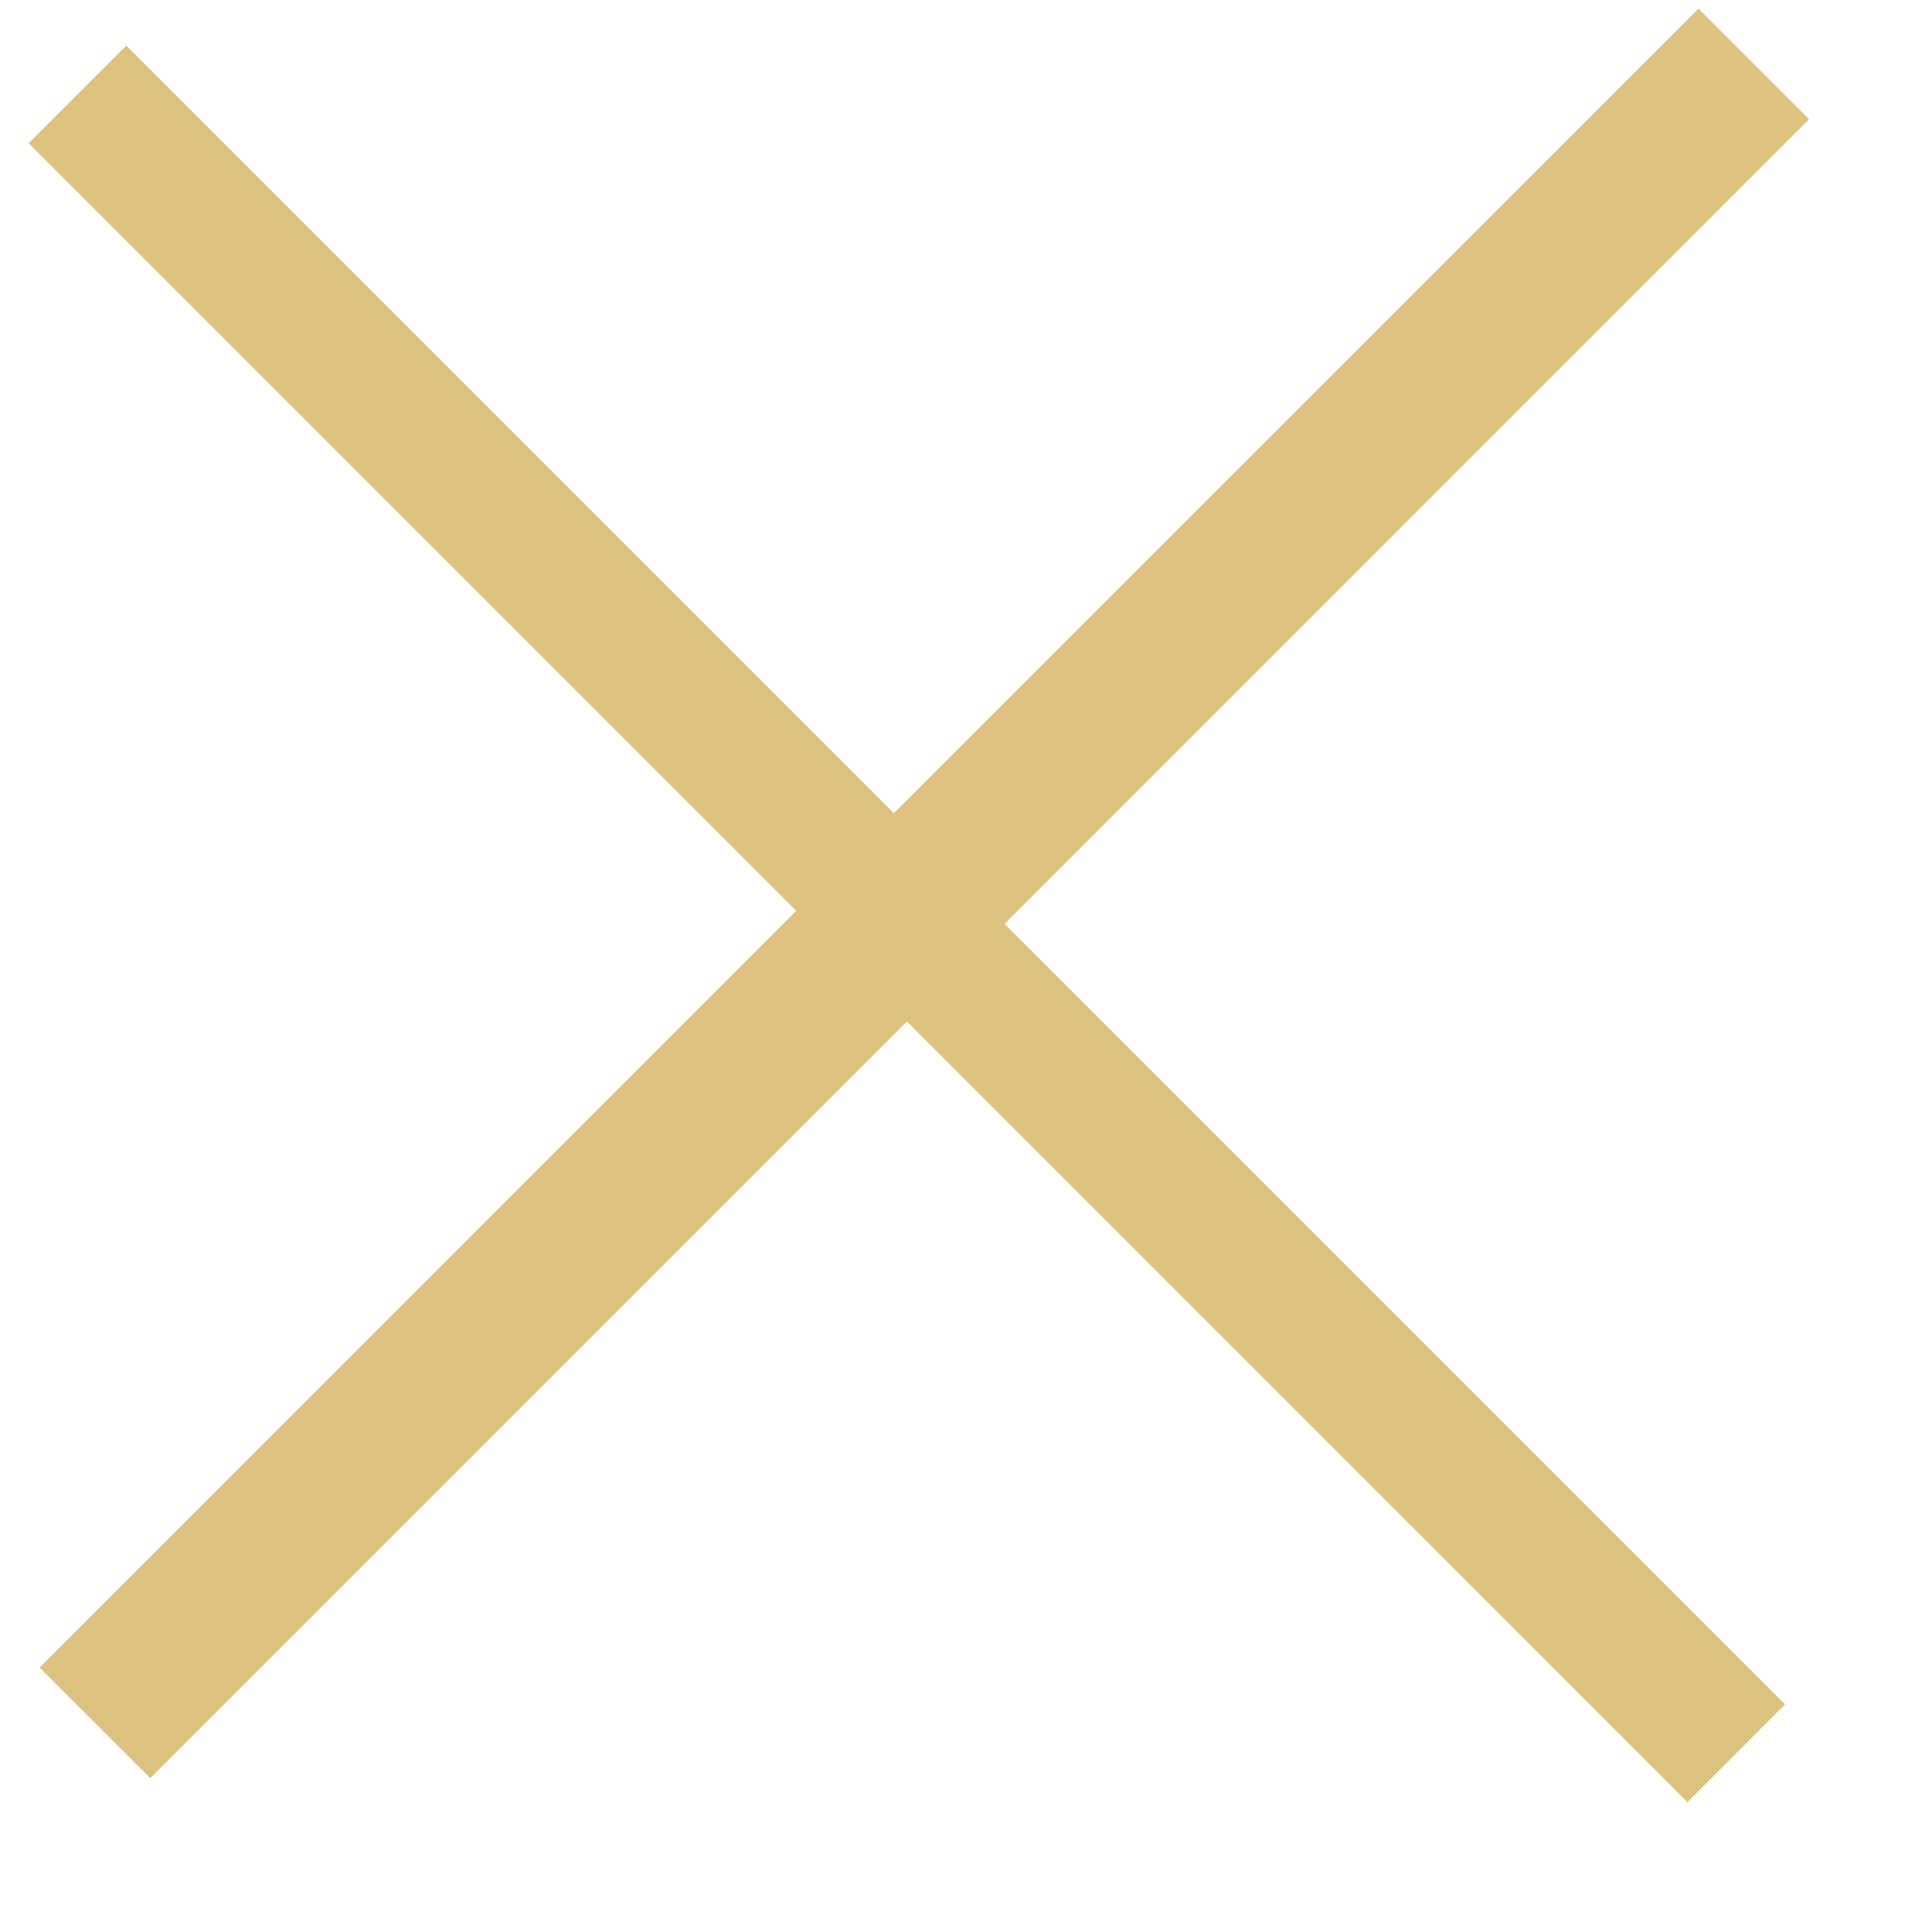 <svg width="14" height="14" viewBox="0 0 14 14" fill="none" xmlns="http://www.w3.org/2000/svg">
<path fill-rule="evenodd" clip-rule="evenodd" d="M6.477 5.893L0.915 0.331L0.208 1.038L5.77 6.6L0.287 12.084L1.089 12.885L6.572 7.402L12.228 13.059L12.935 12.351L7.279 6.695L13.109 0.864L12.308 0.063L6.477 5.893Z" fill="#DEC27F"/>
</svg>
